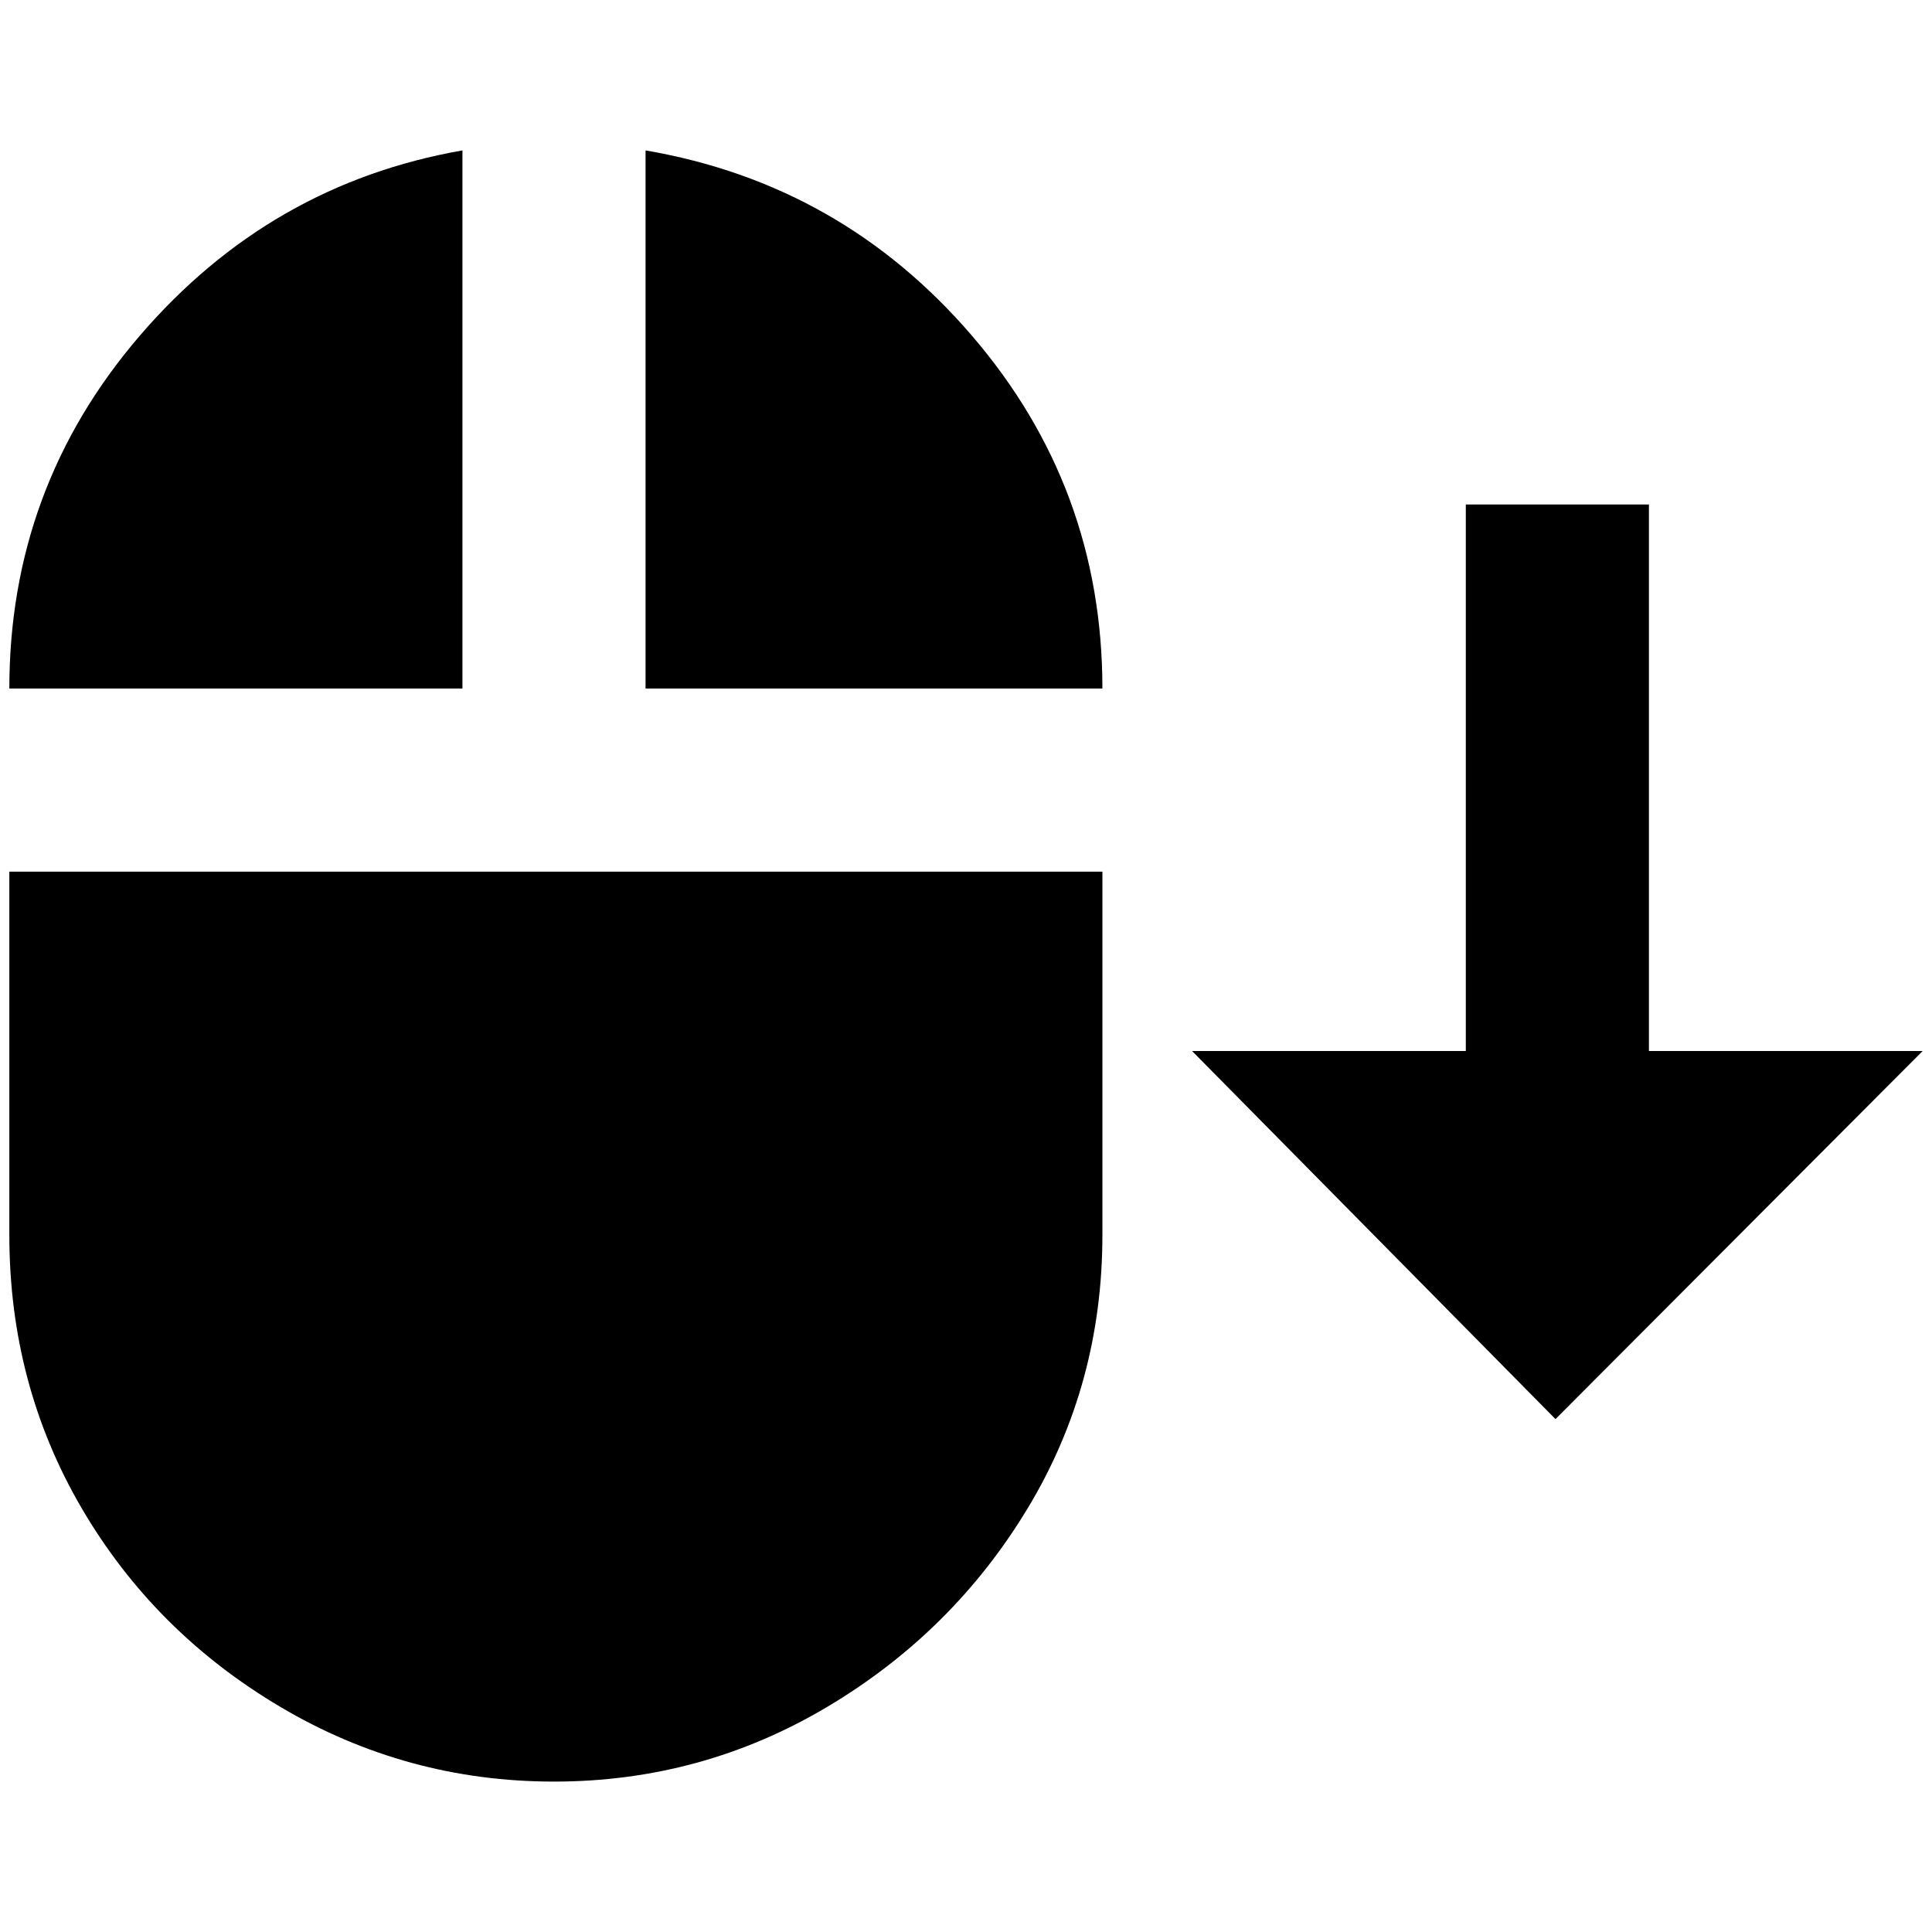 <?xml version="1.0" standalone="no"?>
<!DOCTYPE svg PUBLIC "-//W3C//DTD SVG 1.1//EN" "http://www.w3.org/Graphics/SVG/1.1/DTD/svg11.dtd" >
<svg xmlns="http://www.w3.org/2000/svg" xmlns:xlink="http://www.w3.org/1999/xlink" version="1.1" width="2048" height="2048" viewBox="-10 0 2068 2048">
   <path fill="currentColor"
d="M485 727h-485q0 -215 139.5 -377.5t345.5 -198.5v576zM1755 530h-196v585h-293l389 394l393 -394h-293v-585zM681 151v576h489q0 -215 -139.5 -377.5t-349.5 -198.5zM0 1312q0 160 77.5 292.5t212.5 212.5t293 80t292.5 -80t214.5 -212.5t80 -292.5v-389h-1170v389z" />
</svg>
